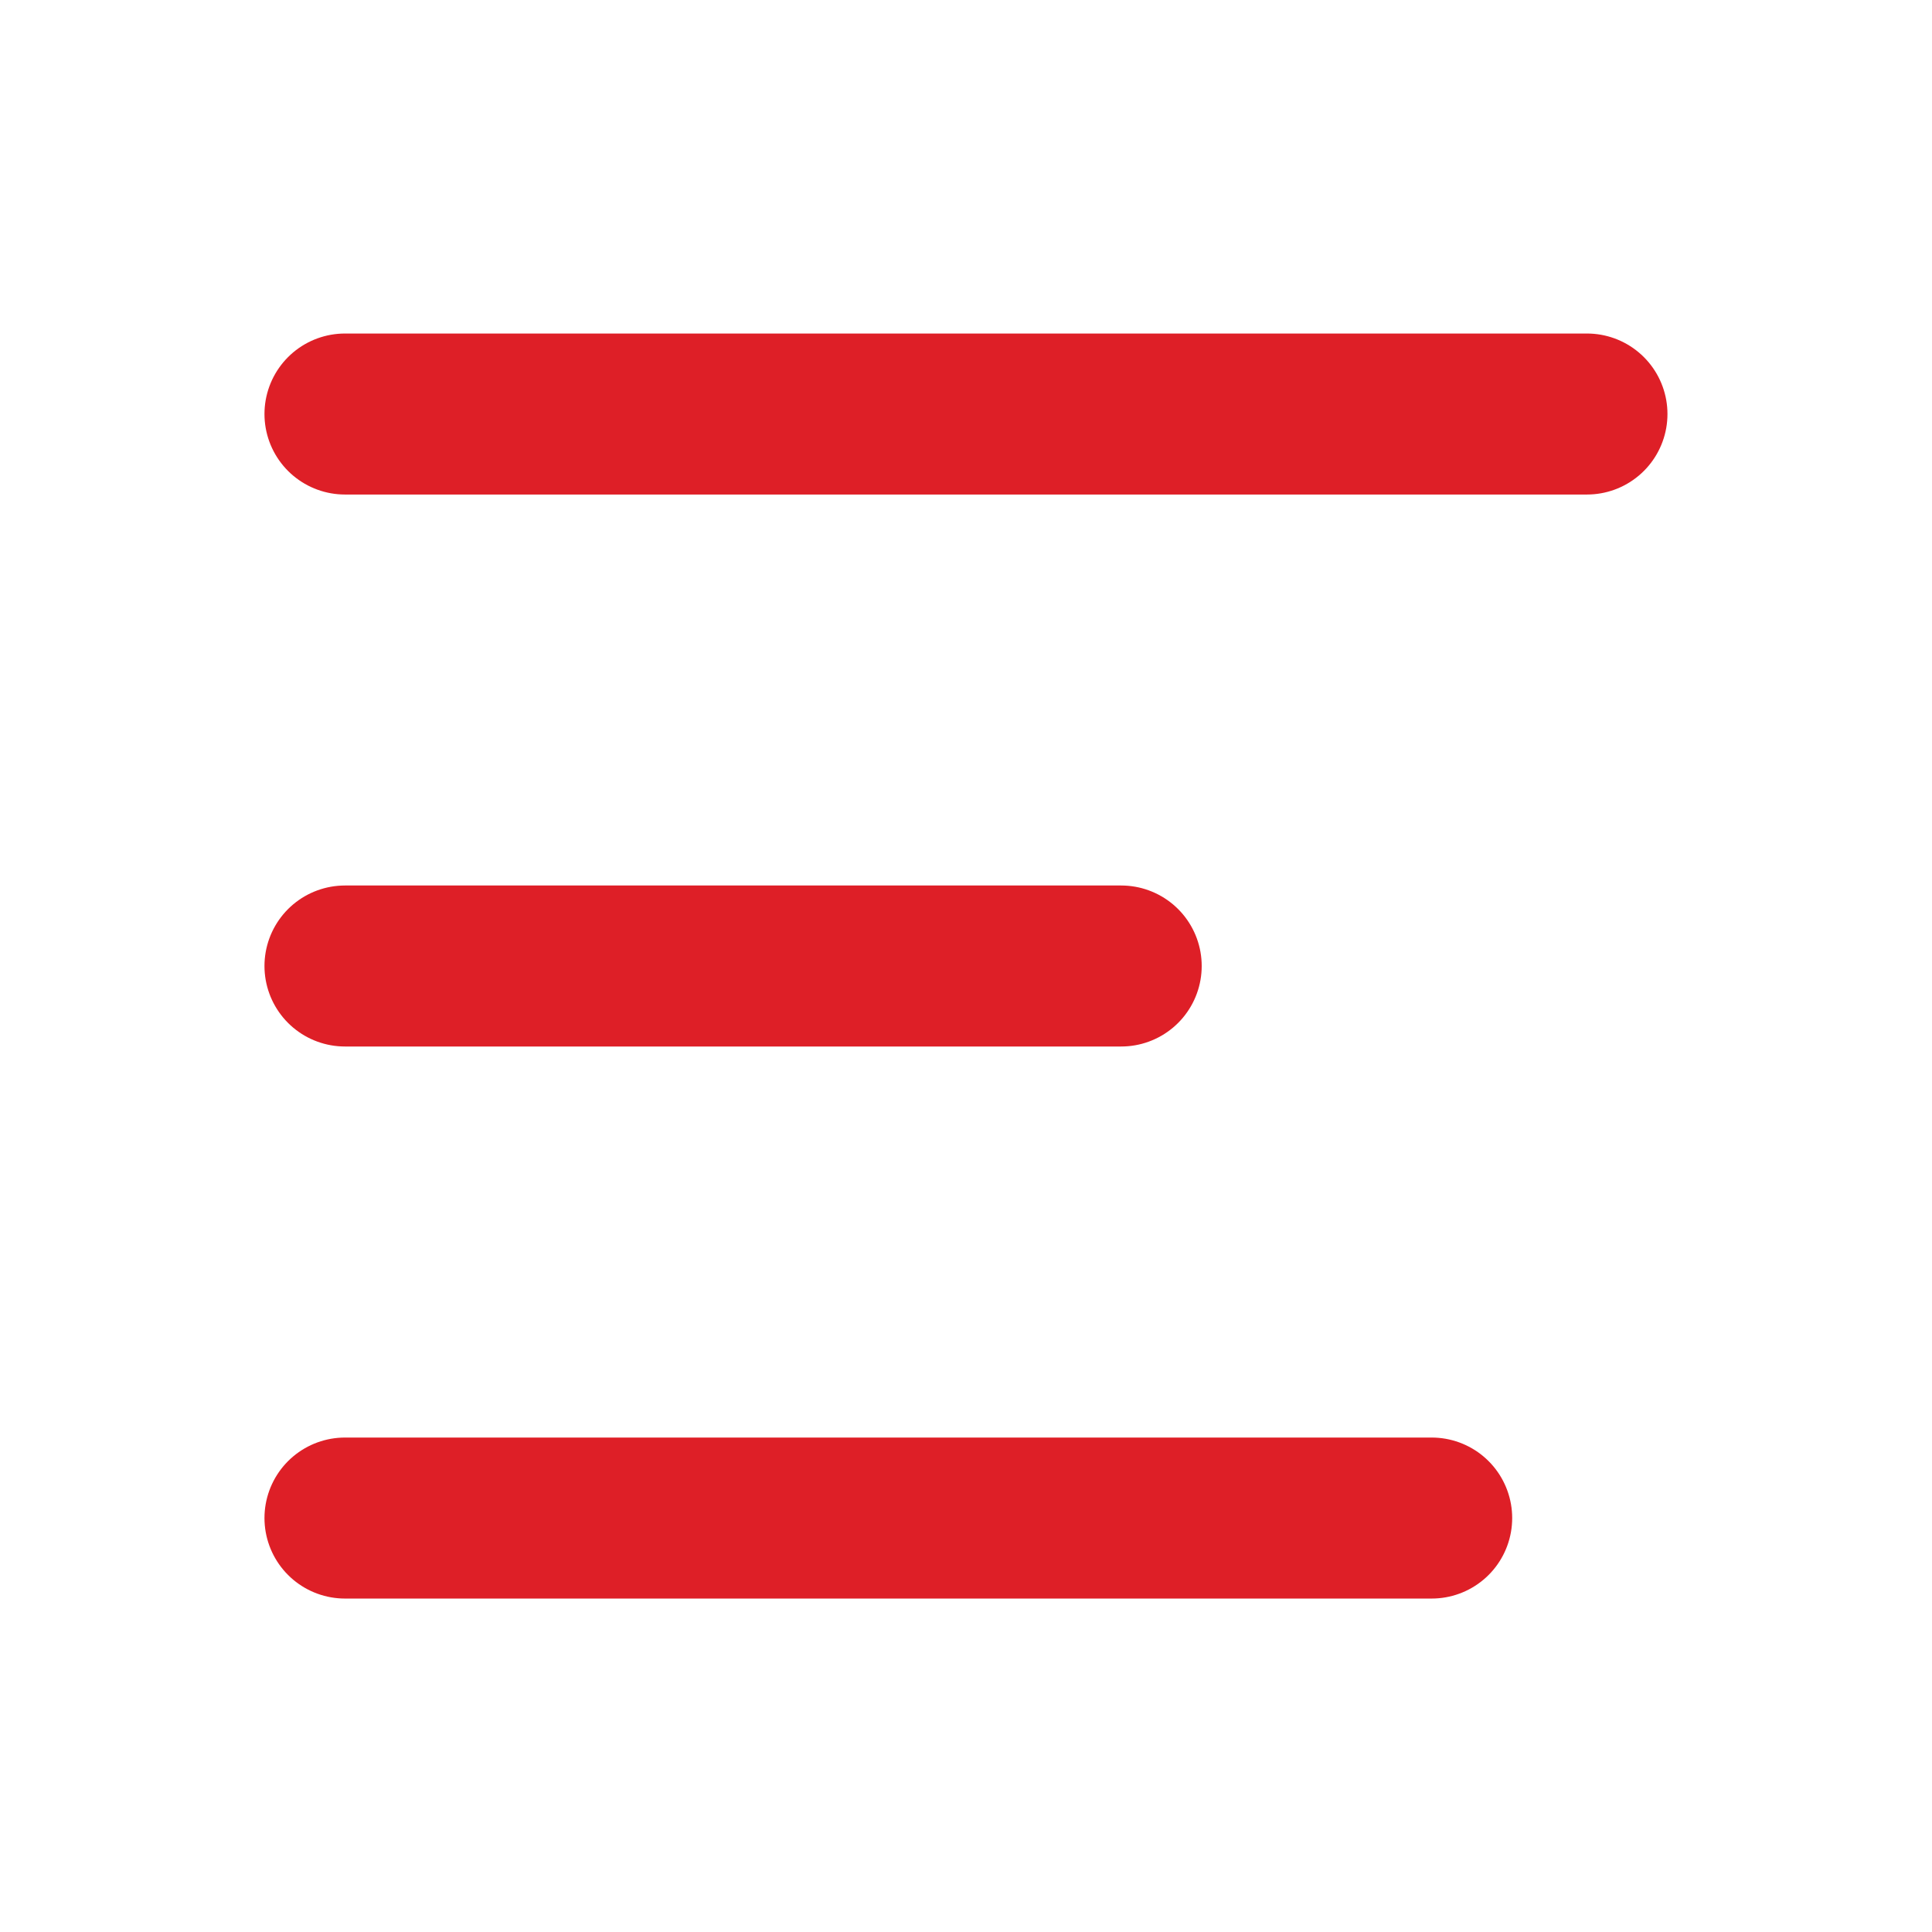 <svg width="27" height="27" viewBox="0 0 27 27" fill="none" xmlns="http://www.w3.org/2000/svg">
<path d="M15.669 13.5H4.821M20.008 21.215H4.821M22.178 5.786H4.821" stroke="#DE1F27" stroke-width="2.25" stroke-linecap="round" stroke-linejoin="round"/>
</svg>
